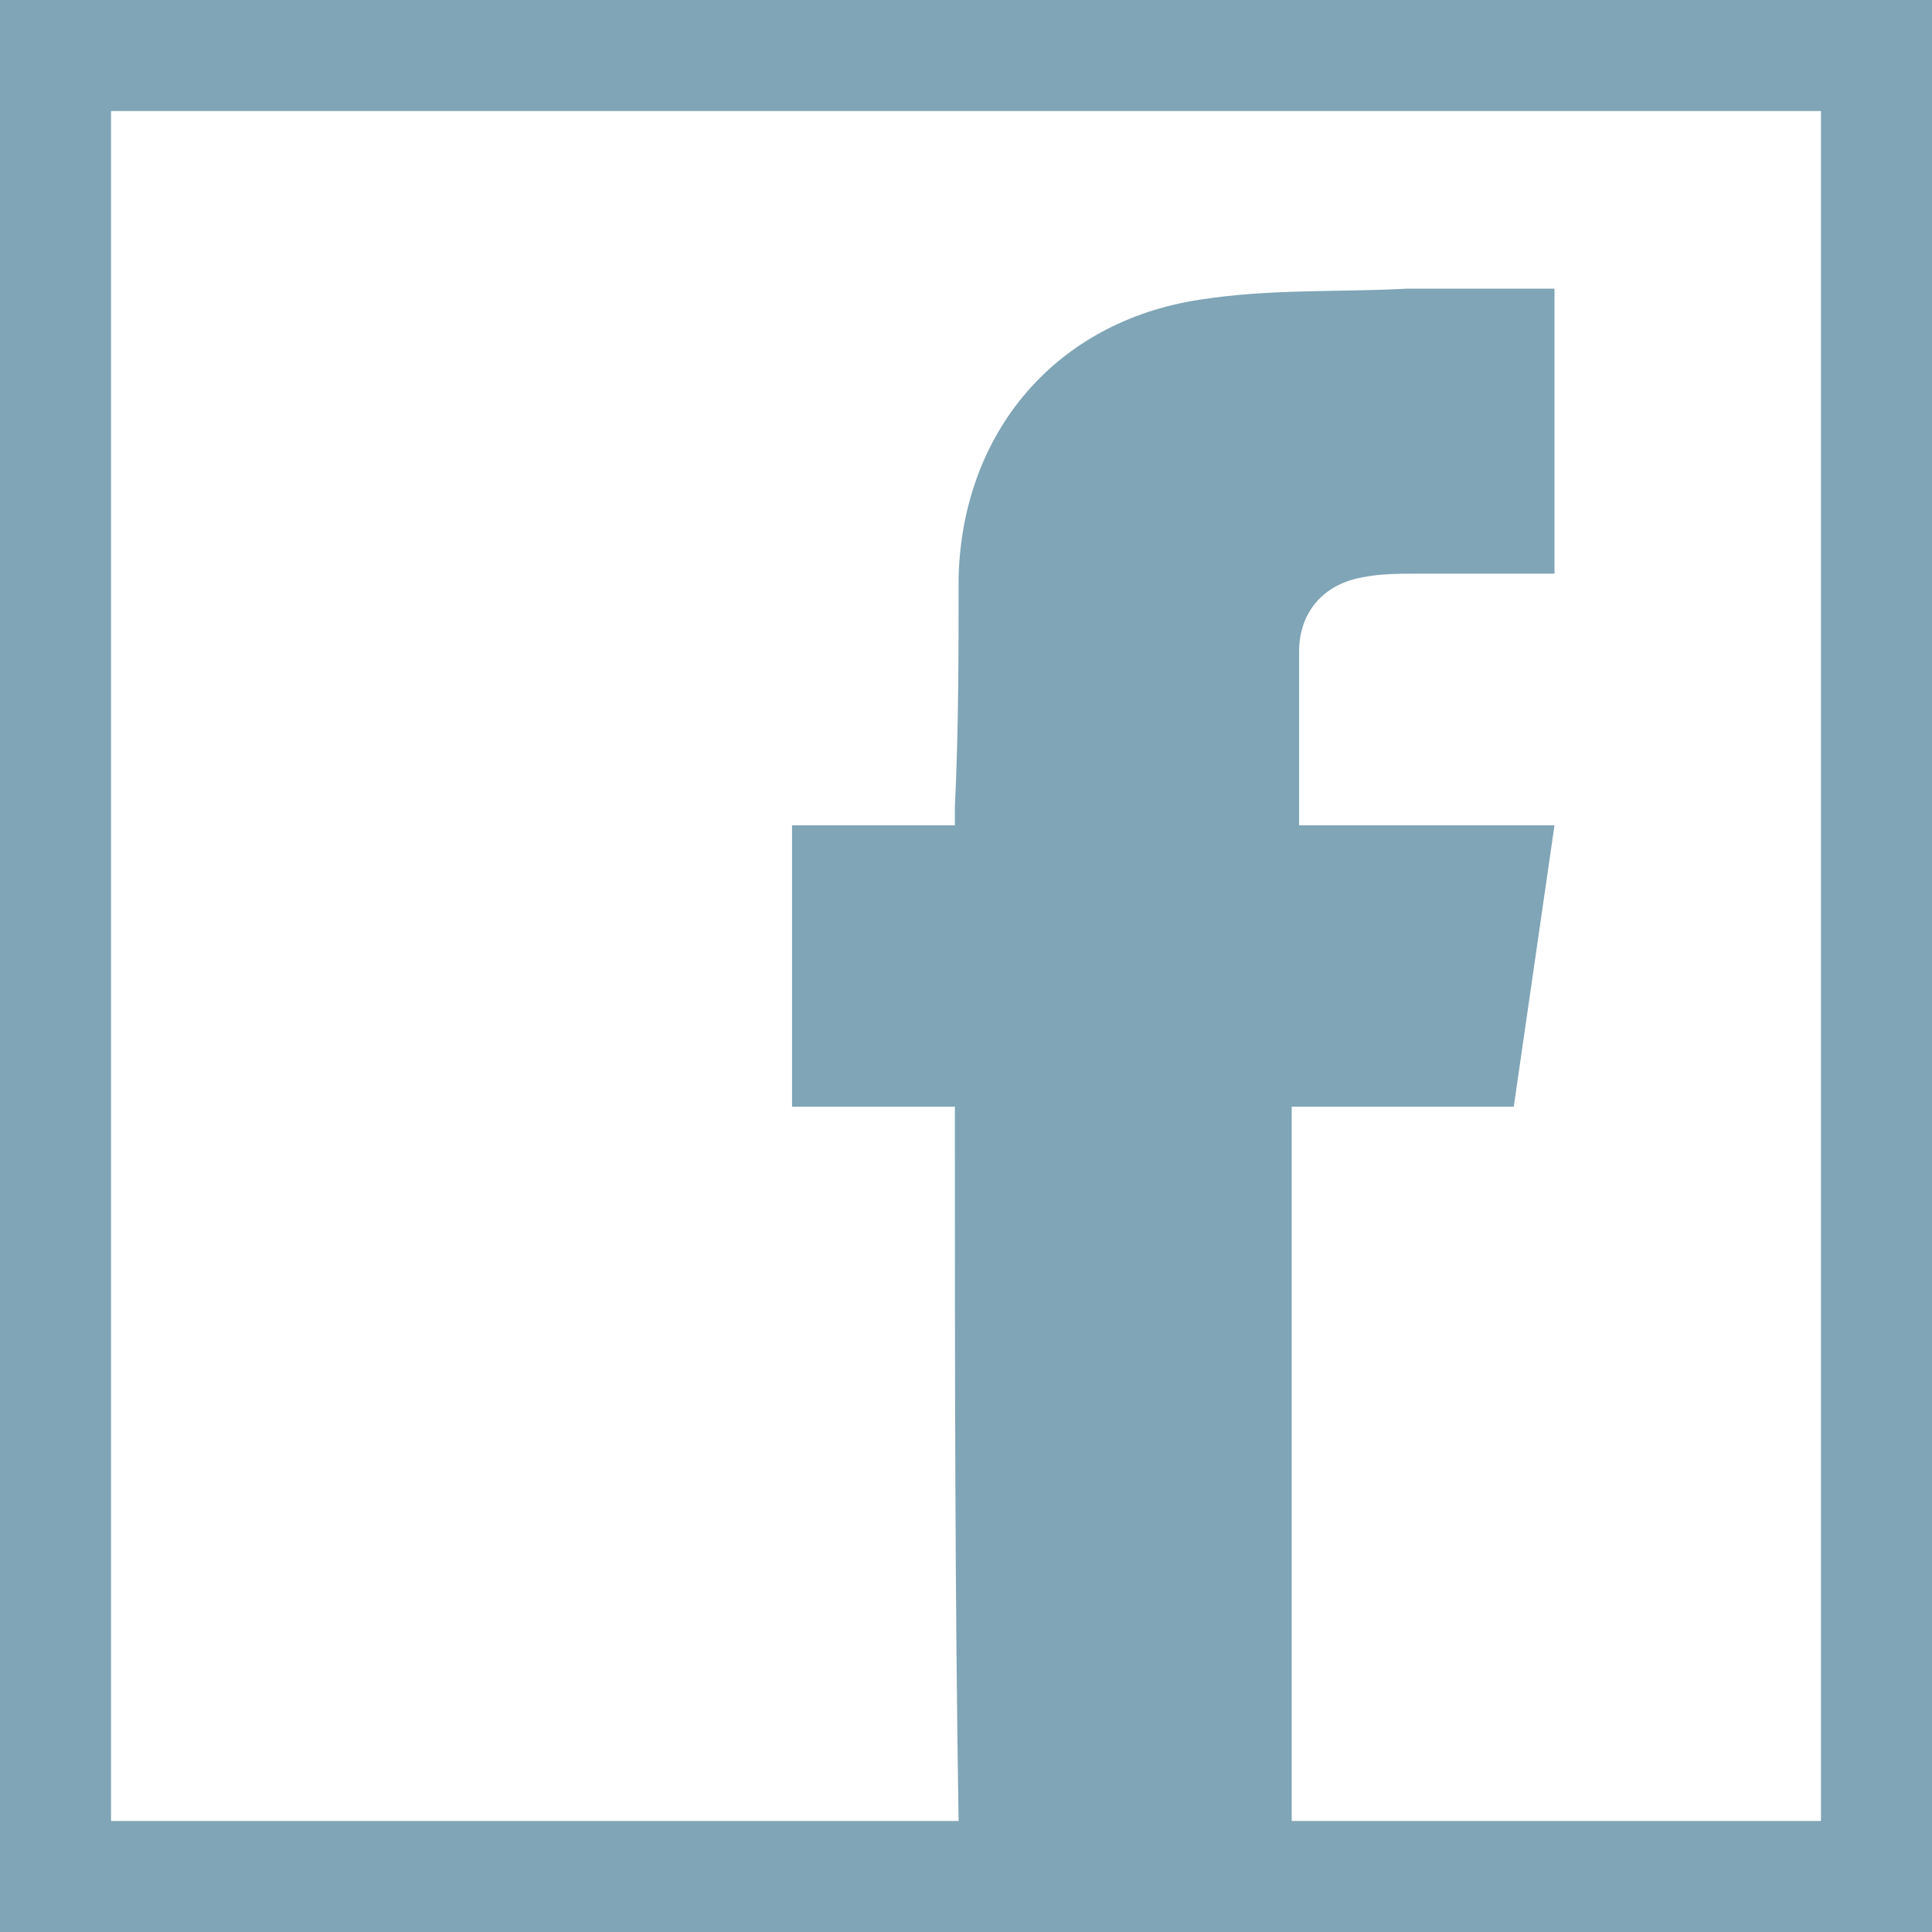 <?xml version="1.0" encoding="utf-8"?>
<!-- Generator: Adobe Illustrator 17.1.0, SVG Export Plug-In . SVG Version: 6.00 Build 0)  -->
<!DOCTYPE svg PUBLIC "-//W3C//DTD SVG 1.1//EN" "http://www.w3.org/Graphics/SVG/1.1/DTD/svg11.dtd">
<svg version="1.1" id="Layer_1" xmlns="http://www.w3.org/2000/svg" xmlns:xlink="http://www.w3.org/1999/xlink" x="0px" y="0px"
	 viewBox="0 0 52.2 52.2" enable-background="new 0 0 52.2 52.2" xml:space="preserve">
<path opacity="0.6" fill="#2B6985" d="M0,0v52.2h52.2V0H0z M49.2,49.2h-5h-9.3c0-2,0-4,0-6.1c0-3.3,0-6.5,0-9.8c0-1.1,0-2.2,0-3.4
	l0,0h6l1.1-7.6h-6.9c0-1.6,0-3.2,0-4.7c0-1,0.6-1.8,1.7-2c0.5-0.1,1-0.1,1.5-0.1c1.2,0,2.4,0,3.7,0c0-2.6,0-5.1,0-7.7
	c-1.4,0-2.7,0-4,0c-1.9,0.1-3.7,0-5.6,0.3c-3.9,0.6-6.4,3.6-6.5,7.5c0,2.1,0,4.1-0.1,6.2c0,0.1,0,0.3,0,0.5h-4.4v0.1
	c0,2.5,0,5,0,7.5c1.5,0,2.9,0,4.4,0c0,0.4,0,0.7,0,0.9c0,6.1,0,12.2,0.1,18.4h-0.2H14.5H3V3h46.2V49.2z"/>
</svg>
